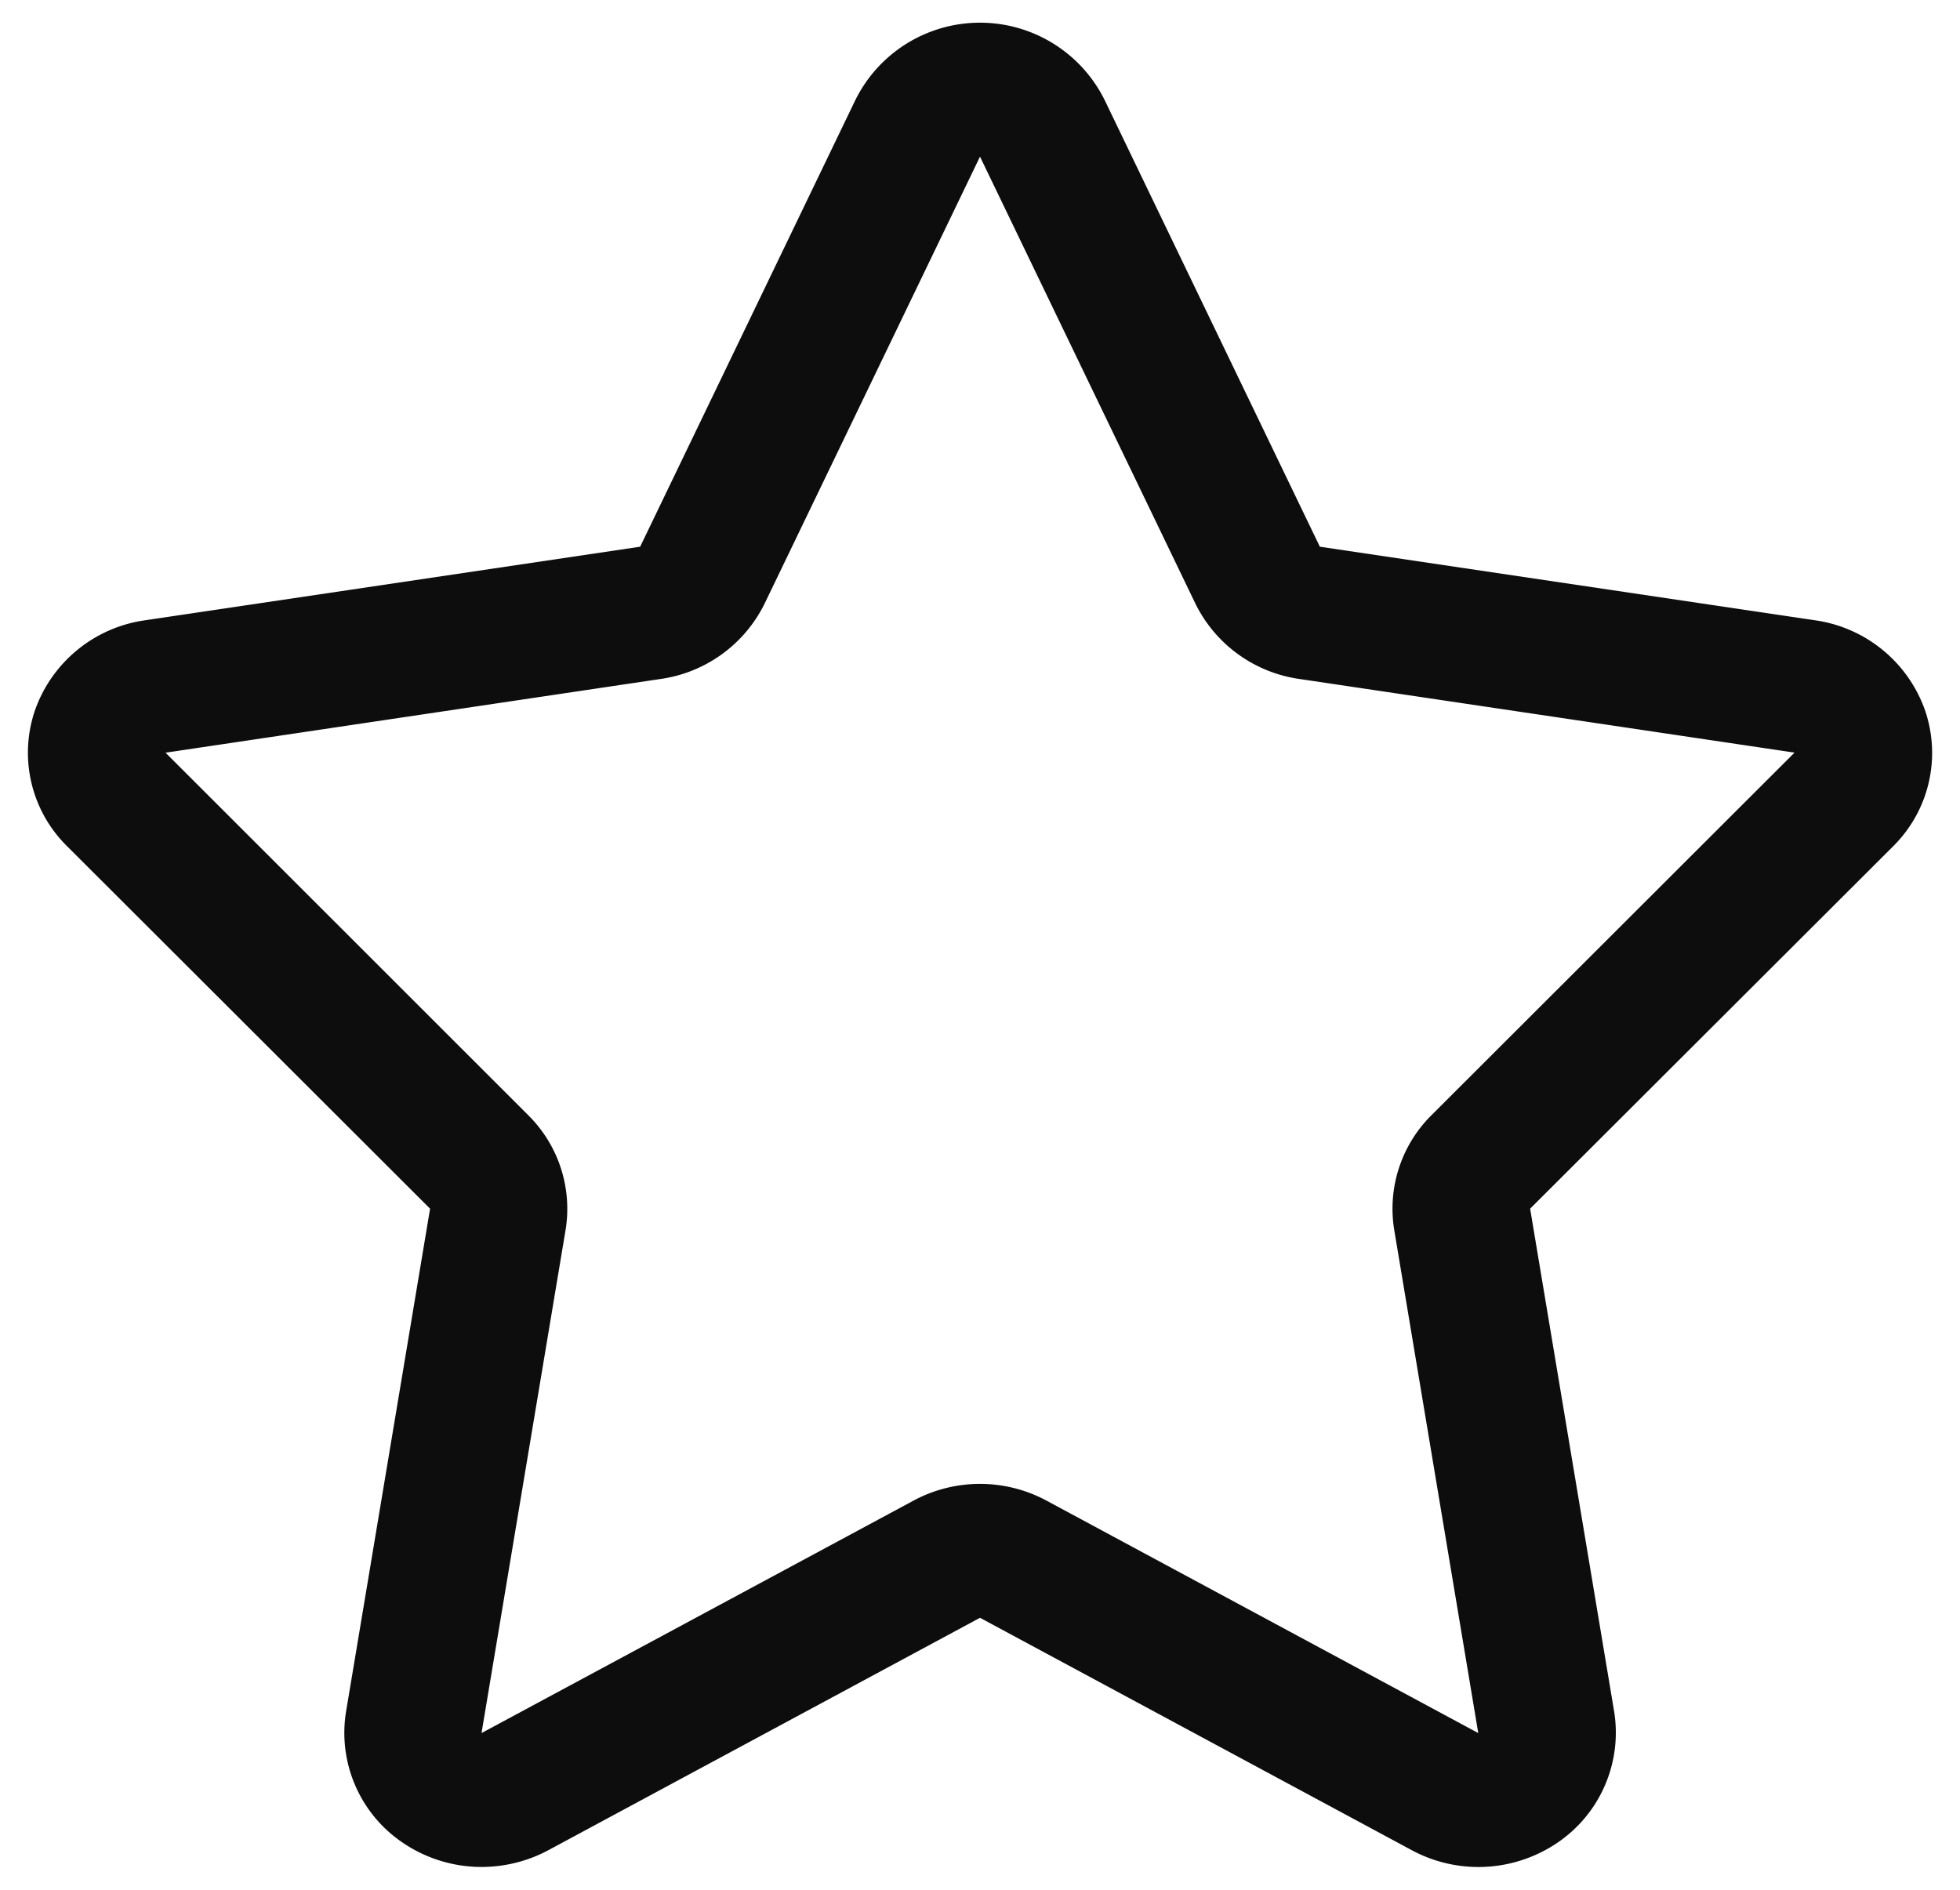 <svg xmlns="http://www.w3.org/2000/svg" width="28" height="27" viewBox="0 0 28 27">
<defs>
    <style>
      .cls-1 {
        fill: #0d0d0d;
        fill-rule: evenodd;
      }
    </style>
  </defs>
  <path id="star" class="cls-1" d="M27.5,10.147a1.957,1.957,0,0,0-1.566-1.284L18.855,7.811,15.778,1.424a1.987,1.987,0,0,0-3.556,0L9.145,7.811,2.067,8.863A1.955,1.955,0,0,0,.5,10.147,1.875,1.875,0,0,0,.958,12.09l5.186,5.179-1.2,7.183a1.893,1.893,0,0,0,.806,1.873,2,2,0,0,0,1.131.349,2.028,2.028,0,0,0,.95-0.238L14,23.114l6.171,3.322a2.009,2.009,0,0,0,2.082-.111,1.9,1.9,0,0,0,.806-1.873l-1.2-7.183,5.187-5.179A1.877,1.877,0,0,0,27.5,10.147ZM20.45,15.933a1.881,1.881,0,0,0-.532,1.643l1.2,7.185L14.95,21.44a2.006,2.006,0,0,0-1.9,0L6.879,24.761l1.2-7.184a1.882,1.882,0,0,0-.532-1.643L2.365,10.754,9.442,9.7a1.963,1.963,0,0,0,1.482-1.078L14,2.238l3.077,6.386A1.962,1.962,0,0,0,18.558,9.7l7.078,1.053Z"/>
</svg>
